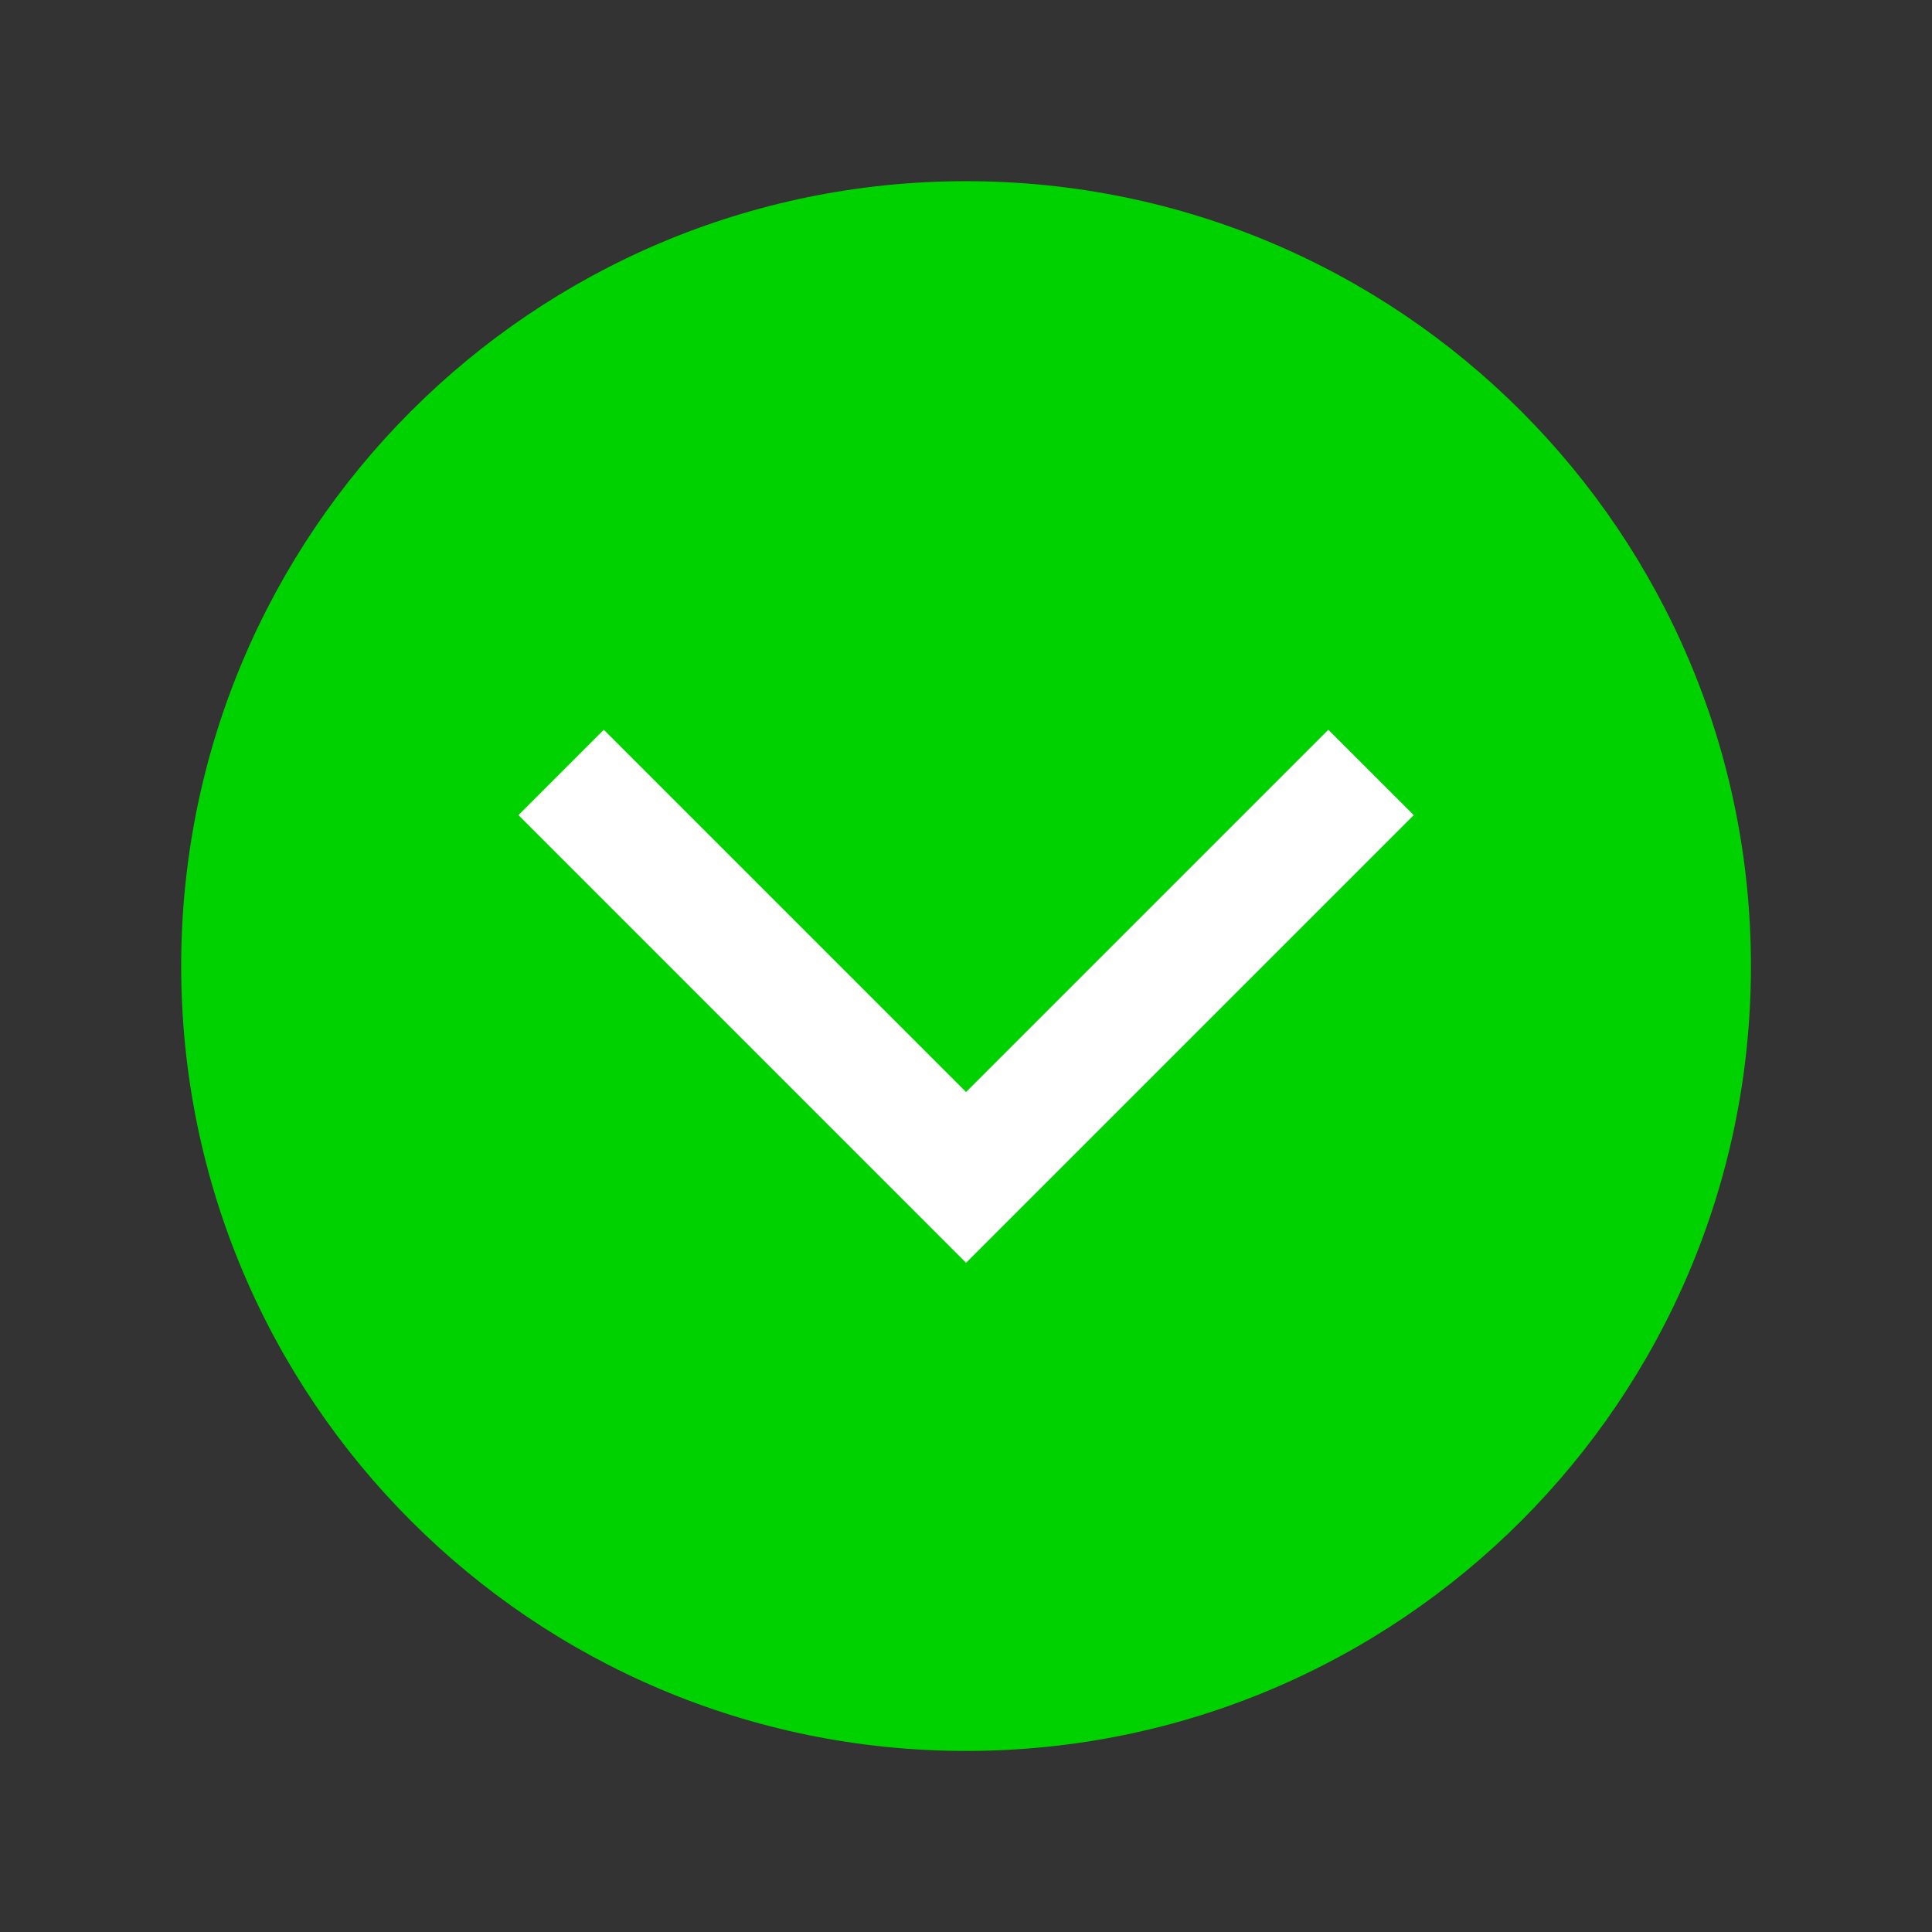 <svg width="32" height="32" viewBox="0 0 32 32" fill="none" xmlns="http://www.w3.org/2000/svg">
<rect x="0" y="0" width="32" height="32" fill="#333333" stroke="none"/>
<rect x="8" y="10" width="17" height="13" fill="white"/>
<path d="M16.001 29.001C23.181 29.001 29.001 23.18 29.001 16.001C29.001 8.822 23.181 3.001 16.001 3.001C8.822 3.001 3.001 8.822 3.001 16.001C3.001 23.18 8.822 29.001 16.001 29.001ZM10.001 12.087L16.001 18.087L22.001 12.087L23.416 13.501L16.001 20.916L8.587 13.501L10.001 12.087Z" fill="#00D200"/>
</svg>
